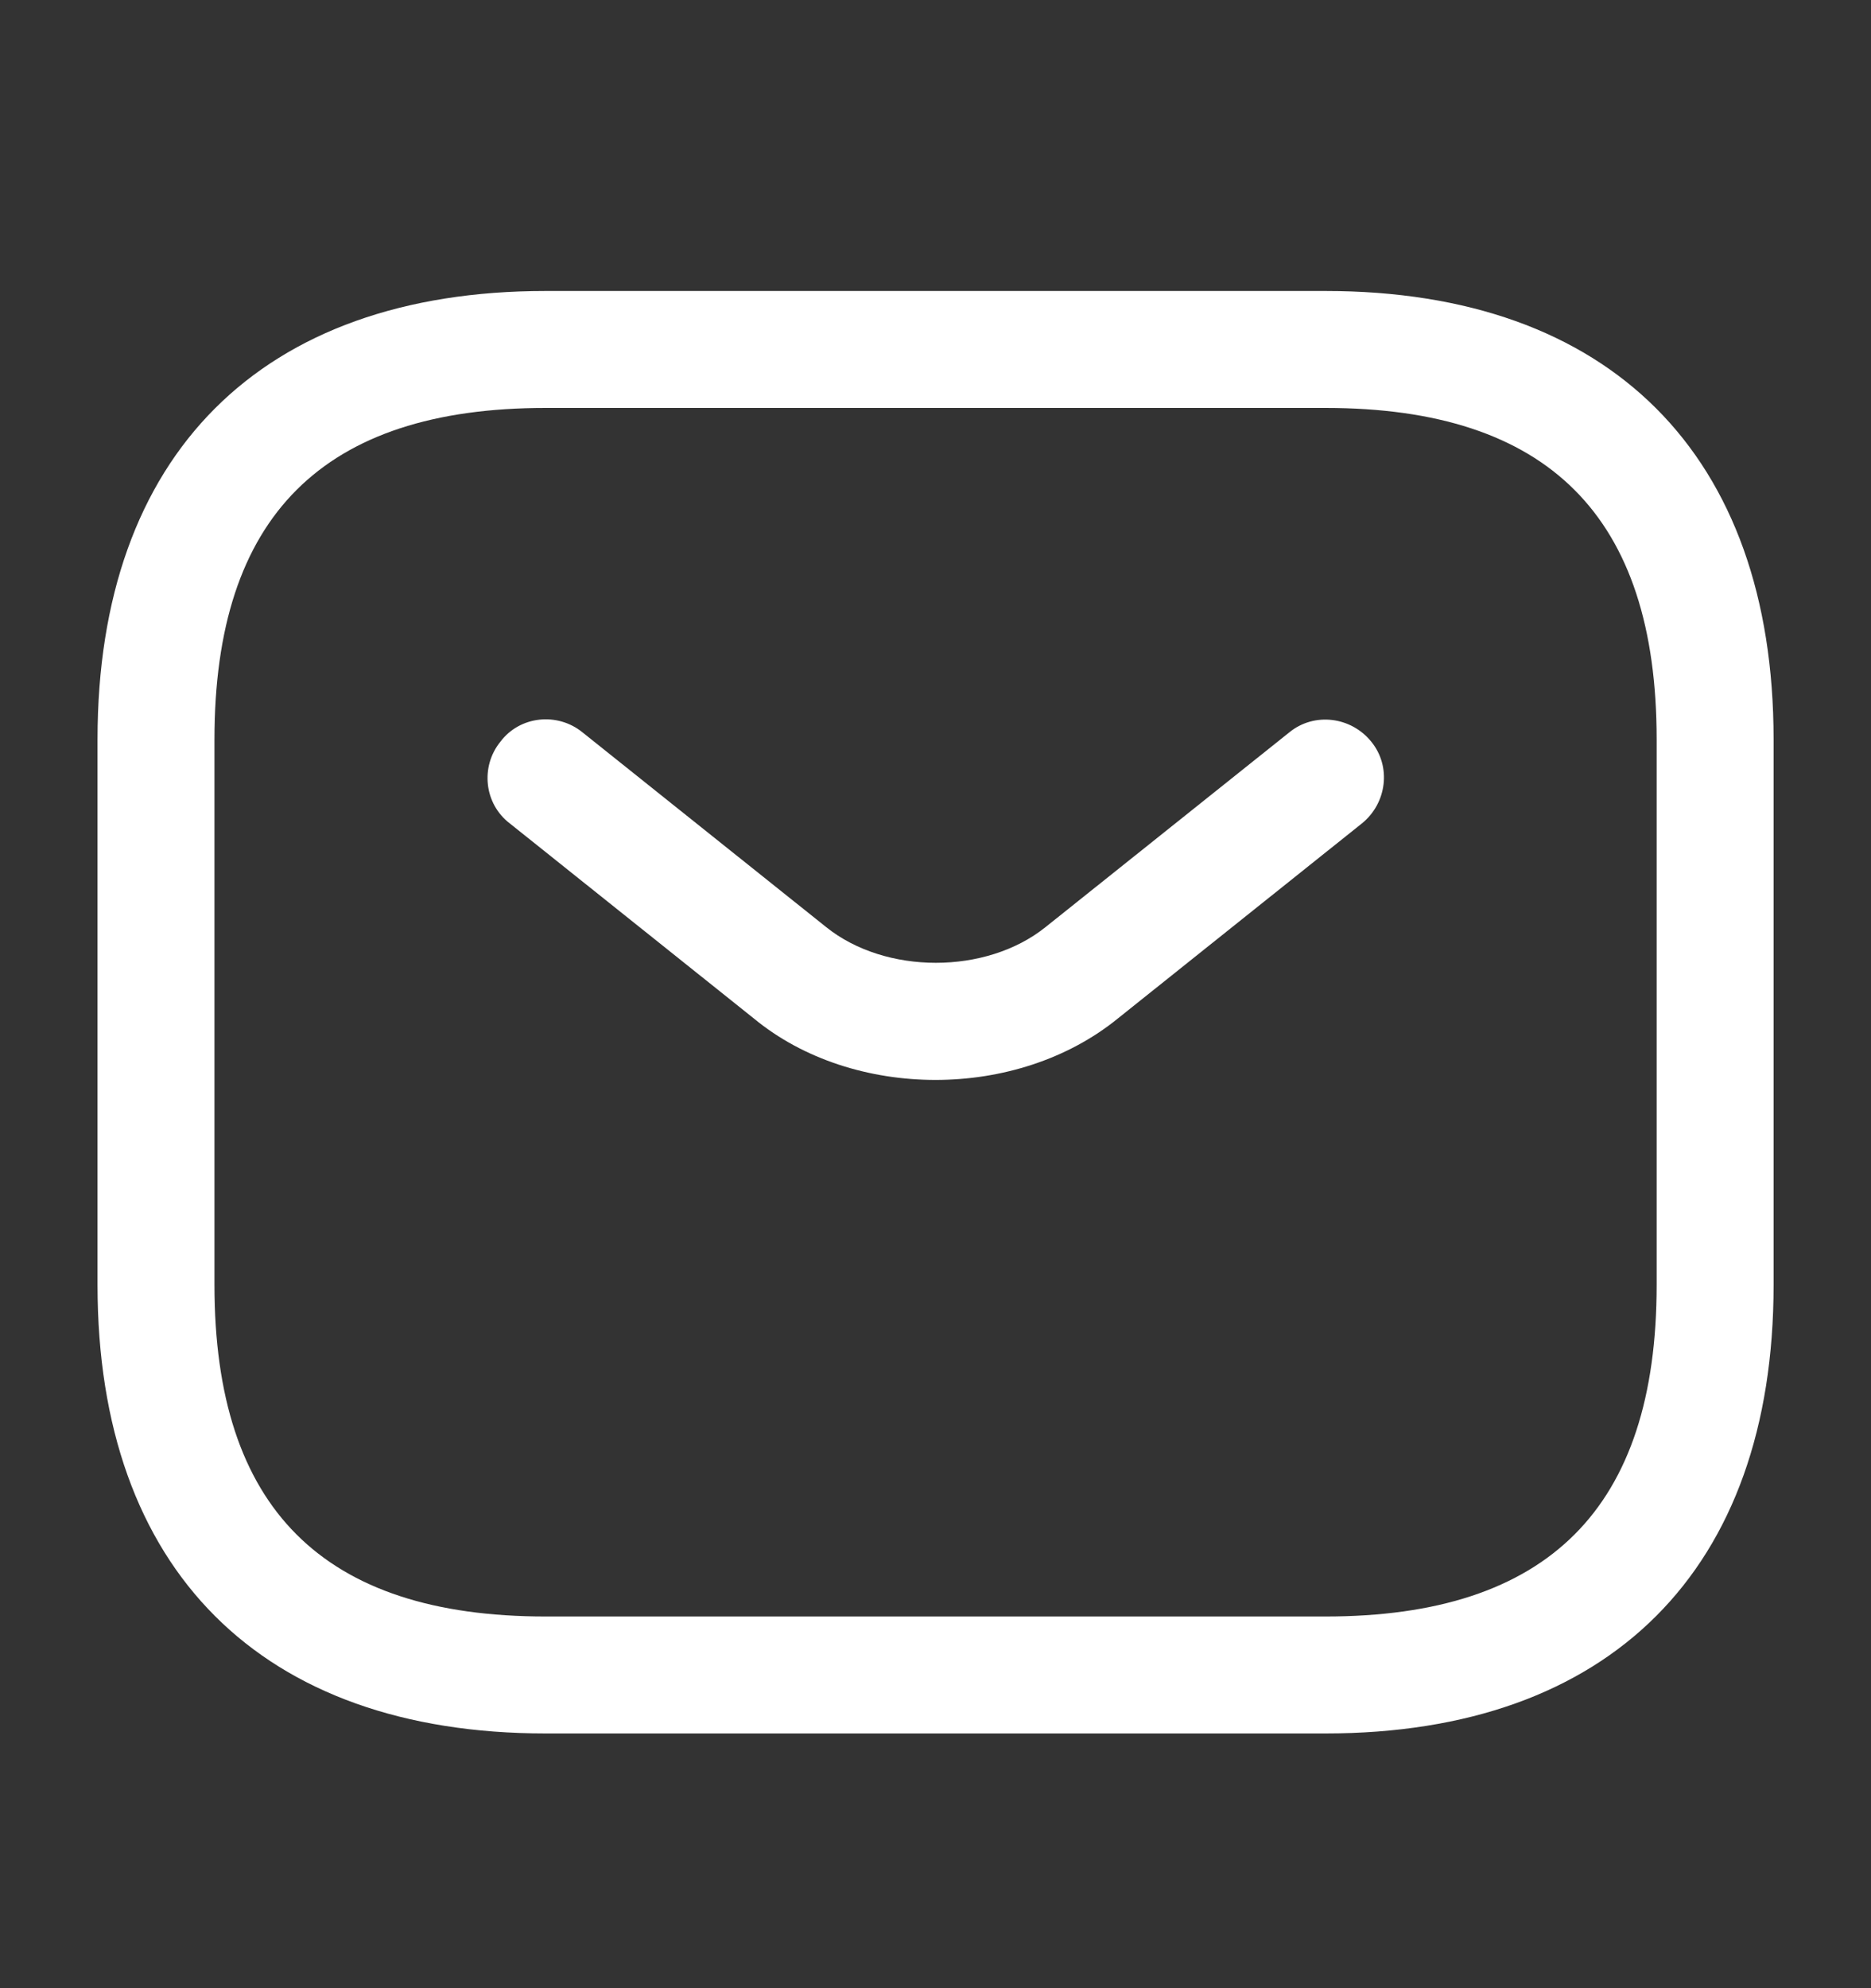 <svg width="16" height="17" viewBox="0 0 16 17" fill="none" xmlns="http://www.w3.org/2000/svg">
<rect x="0" y="0" width="16" height="17" fill="#333333" stroke="none"/>
<path d="M4.667 14.822H11.334C13.767 14.822 15.167 13.422 15.167 10.988V6.322C15.167 3.888 13.767 2.488 11.334 2.488H4.667C2.234 2.488 0.834 3.888 0.834 6.322V10.988C0.834 13.422 2.234 14.822 4.667 14.822ZM11.334 3.488C13.24 3.488 14.167 4.415 14.167 6.322V10.988C14.167 12.895 13.24 13.822 11.334 13.822H4.667C2.76 13.822 1.834 12.895 1.834 10.988V6.322C1.834 4.415 2.76 3.488 4.667 3.488H11.334Z" fill="white"/>
<path d="M8 9.234C8.56 9.234 9.126 9.061 9.56 8.708L11.646 7.041C11.86 6.868 11.9 6.554 11.726 6.341C11.553 6.128 11.24 6.088 11.027 6.261L8.94 7.928C8.433 8.334 7.573 8.334 7.066 7.928L4.98 6.261C4.766 6.088 4.446 6.121 4.28 6.341C4.106 6.554 4.14 6.874 4.36 7.041L6.446 8.708C6.873 9.061 7.44 9.234 8 9.234Z" fill="white"/>
</svg>
